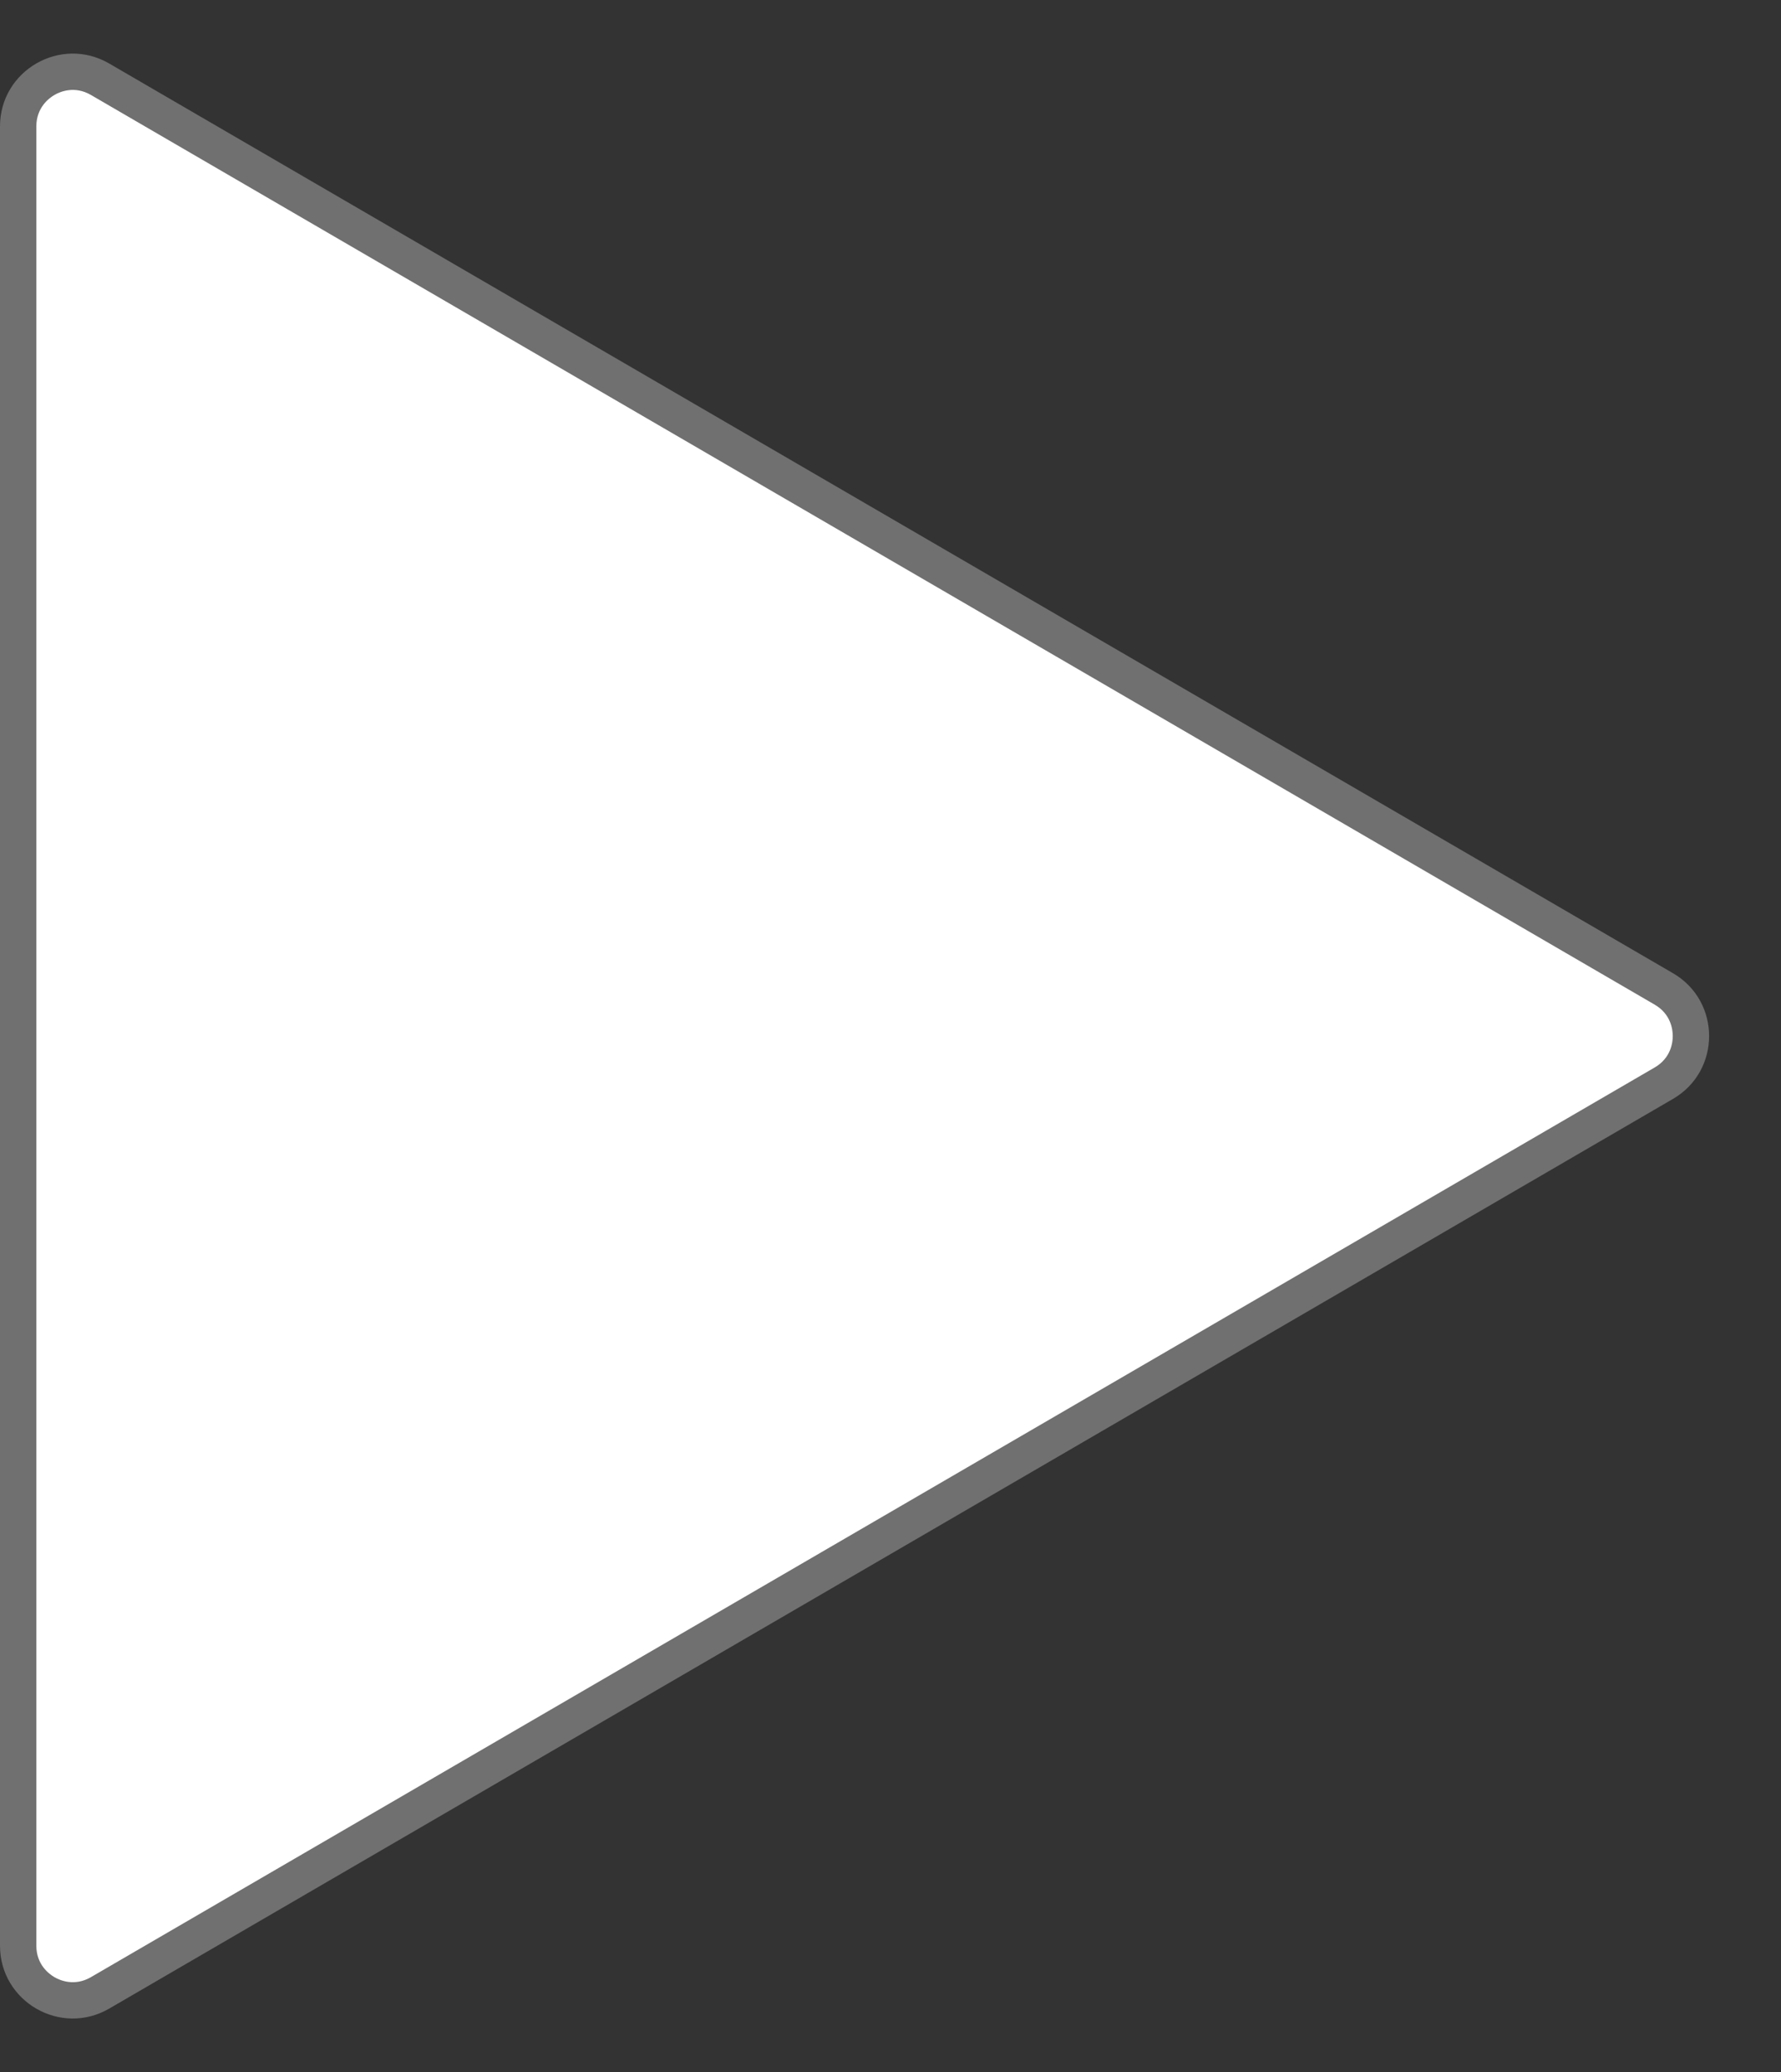 <svg xmlns="http://www.w3.org/2000/svg" width="49" height="57" viewBox="0 0 49 57">
  <rect x="0" y="0" width="49" height="57" fill="#333333" stroke="none"/>
  <g id="Polygon_1" data-name="Polygon 1" transform="translate(49) rotate(90)" fill="#fff">
    <path d="M 53.523 48.5 L 3.477 48.5 C 2.934 48.5 2.448 48.219 2.177 47.748 C 1.906 47.277 1.907 46.715 2.18 46.246 L 27.203 3.224 C 27.475 2.757 27.96 2.478 28.5 2.478 C 29.04 2.478 29.525 2.757 29.797 3.224 L 54.82 46.246 C 55.093 46.715 55.094 47.277 54.823 47.748 C 54.552 48.219 54.066 48.5 53.523 48.5 Z" stroke="none"/>
    <path d="M 28.5 2.978 C 28.327 2.978 27.897 3.026 27.636 3.475 L 2.613 46.497 C 2.35 46.949 2.523 47.348 2.61 47.499 C 2.697 47.649 2.955 48 3.477 48 L 53.523 48 C 54.045 48 54.303 47.649 54.39 47.499 C 54.477 47.348 54.65 46.949 54.387 46.497 L 29.364 3.475 C 29.103 3.026 28.673 2.978 28.5 2.978 M 28.5 1.978 C 29.172 1.978 29.843 2.309 30.229 2.972 L 55.252 45.994 C 56.027 47.328 55.065 49 53.523 49 L 3.477 49 C 1.935 49 0.973 47.328 1.748 45.994 L 26.771 2.972 C 27.157 2.309 27.828 1.978 28.5 1.978 Z" stroke="none" fill="#707070"/>
  </g>
</svg>
